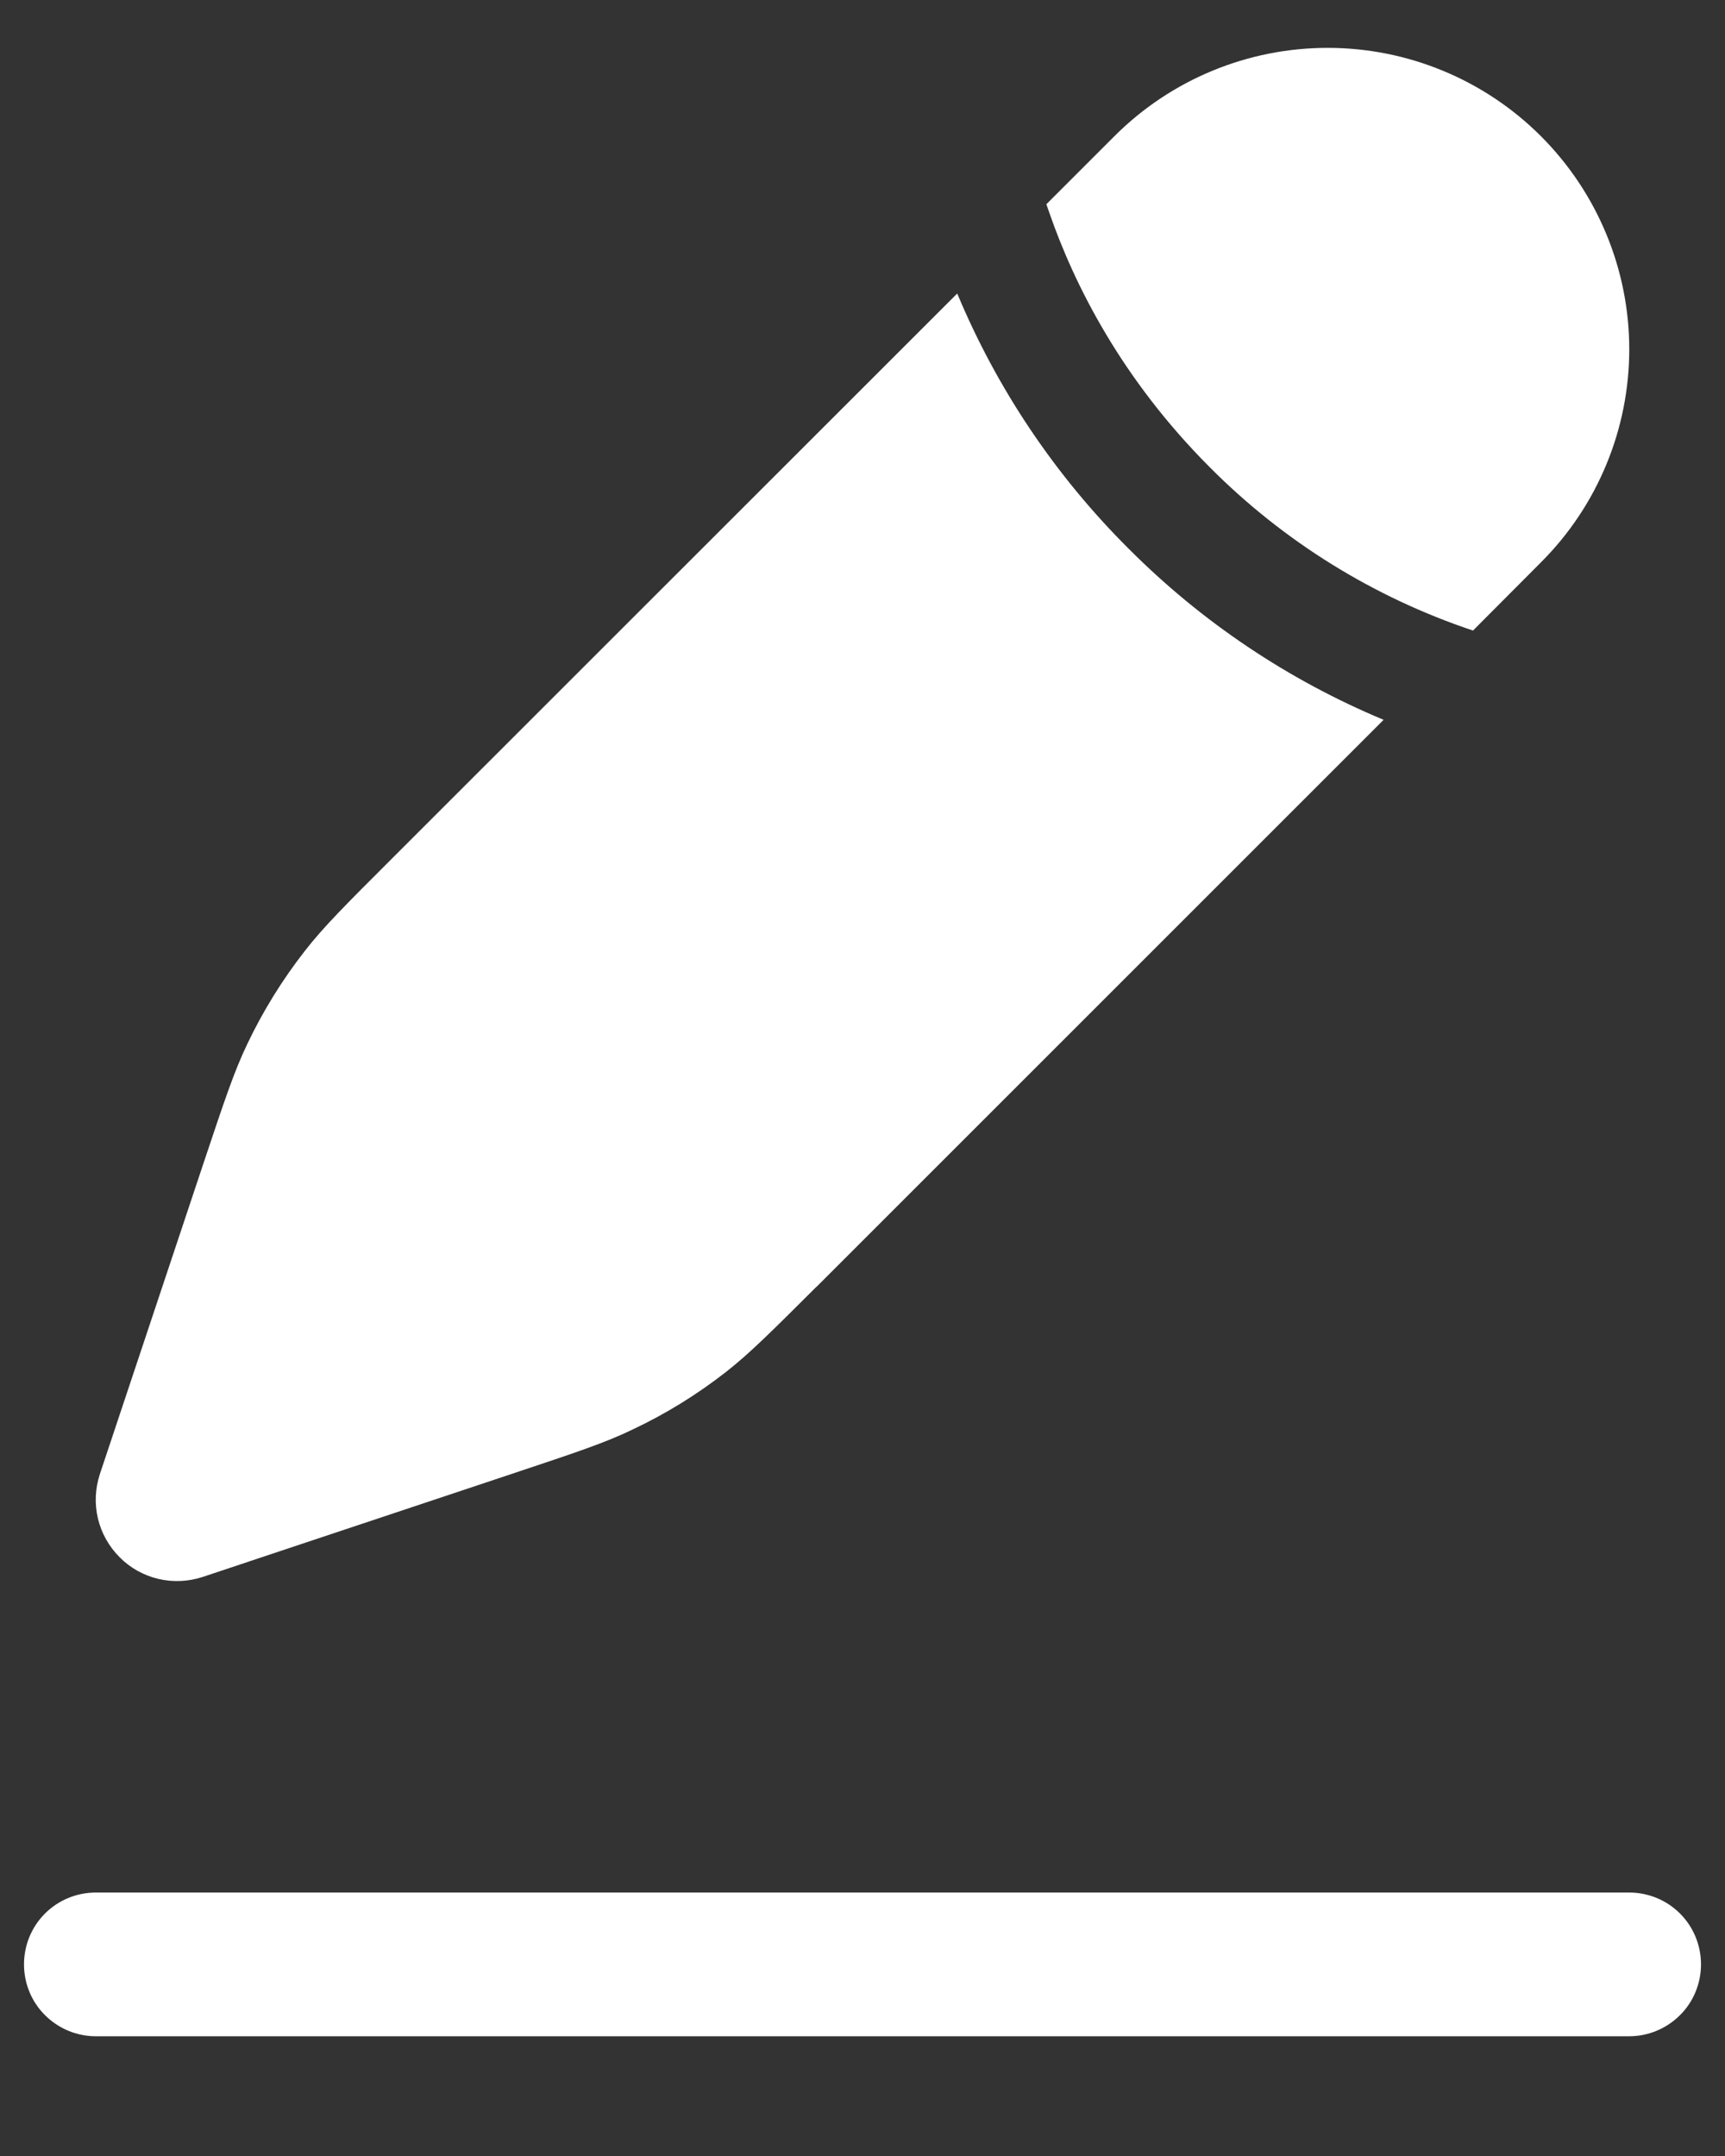 <svg width="12" height="15" viewBox="0 0 12 15" fill="none" xmlns="http://www.w3.org/2000/svg">
<rect x="0" y="0" width="12" height="15" fill="#333333" stroke="none"/>
<path fill-rule="evenodd" clip-rule="evenodd" d="M0.167 13.667C0.167 13.534 0.219 13.407 0.313 13.313C0.407 13.219 0.534 13.167 0.667 13.167H11.333C11.466 13.167 11.593 13.219 11.687 13.313C11.781 13.407 11.833 13.534 11.833 13.667C11.833 13.799 11.781 13.927 11.687 14.02C11.593 14.114 11.466 14.167 11.333 14.167H0.667C0.534 14.167 0.407 14.114 0.313 14.02C0.219 13.927 0.167 13.799 0.167 13.667Z" fill="white"/>
<path d="M5.68 8.953L9.625 5.008C8.961 4.731 8.358 4.326 7.851 3.817C7.341 3.309 6.936 2.706 6.659 2.042L2.713 5.987C2.405 6.295 2.251 6.448 2.119 6.618C1.963 6.818 1.829 7.035 1.72 7.264C1.627 7.458 1.559 7.665 1.421 8.077L0.695 10.255C0.662 10.355 0.657 10.462 0.681 10.564C0.705 10.666 0.758 10.76 0.832 10.834C0.906 10.909 1 10.961 1.102 10.985C1.204 11.009 1.311 11.004 1.411 10.971L3.588 10.245C4.001 10.107 4.208 10.039 4.402 9.945C4.631 9.837 4.848 9.703 5.048 9.547C5.218 9.414 5.371 9.26 5.679 8.953H5.68ZM10.719 3.913C11.113 3.52 11.334 2.986 11.334 2.43C11.334 1.874 11.112 1.34 10.719 0.947C10.326 0.554 9.792 0.333 9.236 0.333C8.679 0.333 8.146 0.554 7.753 0.947L7.279 1.421L7.3 1.481C7.473 1.98 7.801 2.635 8.416 3.251C8.929 3.767 9.556 4.156 10.247 4.387L10.719 3.913Z" fill="white"/>
</svg>
